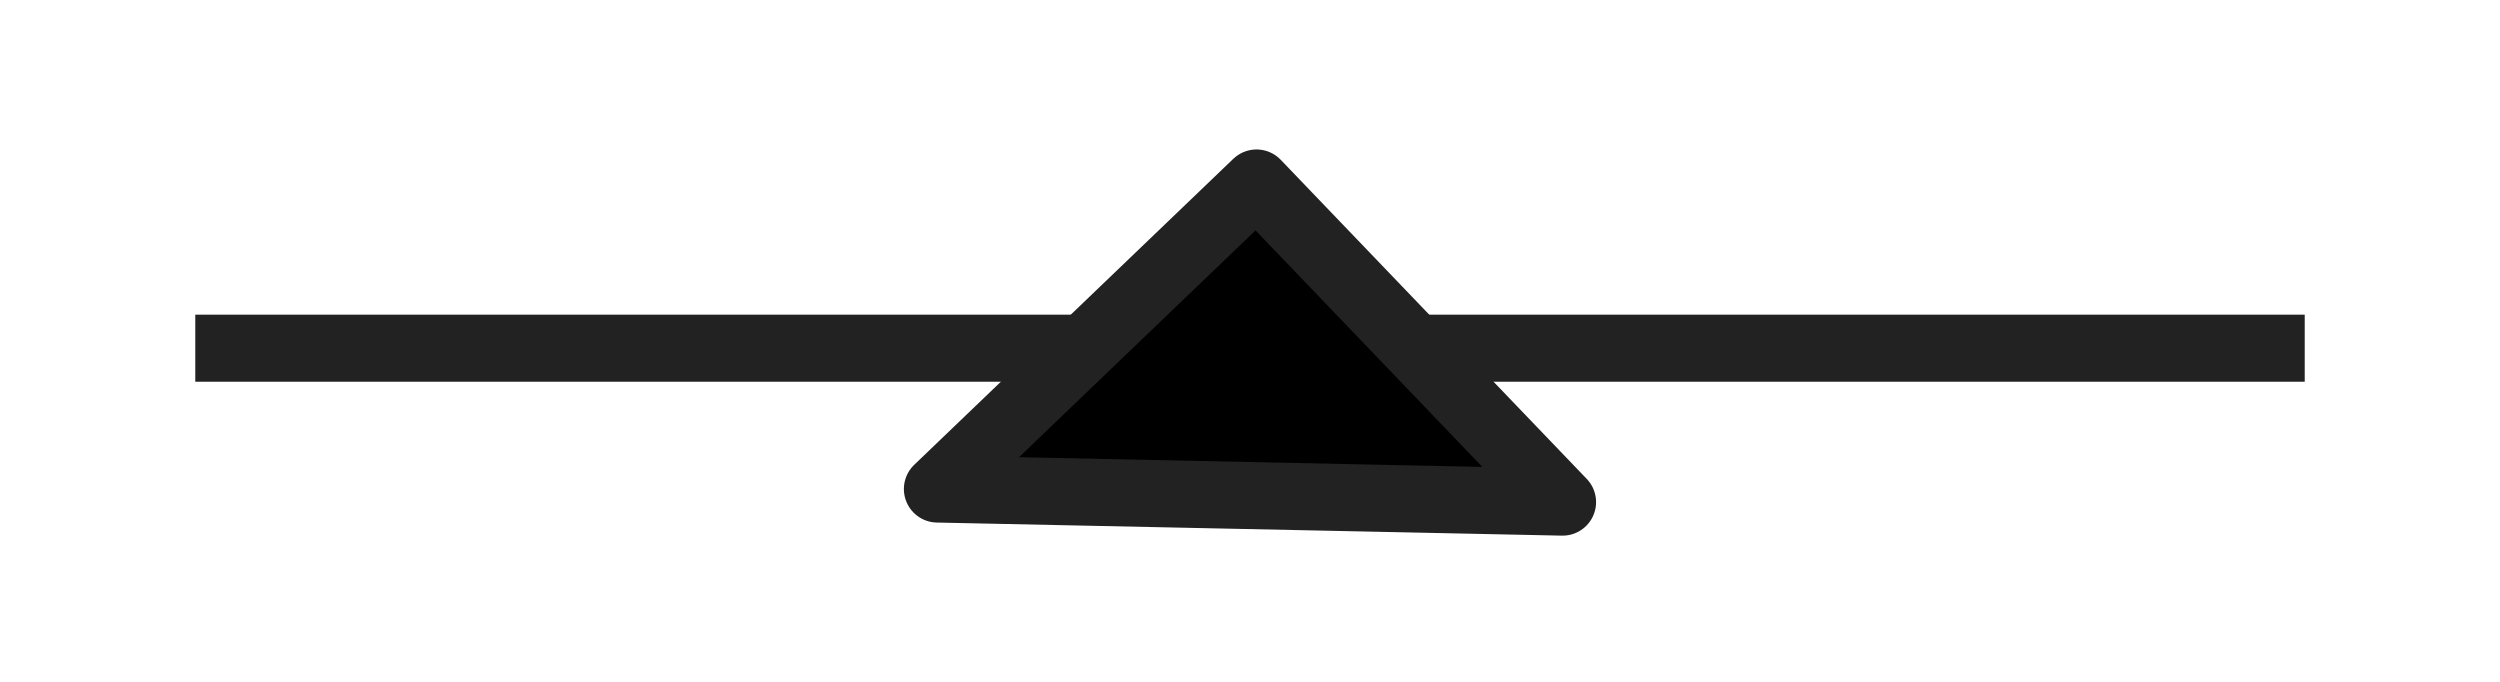 <svg xmlns="http://www.w3.org/2000/svg" xmlns:se="http://svg-edit.googlecode.com" xmlns:xlink="http://www.w3.org/1999/xlink" xmlns:dc="http://purl.org/dc/elements/1.1/" xmlns:cc="http://creativecommons.org/ns#" xmlns:rdf="http://www.w3.org/1999/02/22-rdf-syntax-ns#" xmlns:inkscape="http://www.inkscape.org/namespaces/inkscape" width="149.121" height="40.681" style="">
                                    <title>my vector image</title>
                                    <!-- Created with Vector Paint - http://www.vectorpaint.yaks.com/ https://chrome.google.com/webstore/detail/hnbpdiengicdefcjecjbnjnoifekhgdo -->
                                    <rect id="backgroundrect" width="100%" height="100%" x="0" y="0" fill="#FFFFFF" stroke="none" class="" style="" opacity="0"/>
                                <g style="" class="currentLayer"><title>Layer 1</title><path fill="#000000" fill-opacity="1" stroke="#222222" stroke-opacity="1" stroke-width="4" stroke-dasharray="none" stroke-linejoin="round" stroke-linecap="butt" stroke-dashoffset="" fill-rule="nonzero" opacity="1" marker-start="" marker-mid="" marker-end="" d="M11.648,20.769 L137.473,20.769 " id="svg_1" class=""/><path fill="#000000" stroke="#222222" stroke-width="4" stroke-linejoin="round" stroke-dashoffset="" fill-rule="nonzero" marker-start="" marker-mid="" marker-end="" d="M61.374,42.747 L61.374,16.374 L87.747,42.747 L61.374,42.747 z" style="color: rgb(0, 0, 0);" class="" transform="rotate(136.199 74.56,29.56) " fill-opacity="1" id="svg_12"/></g></svg>